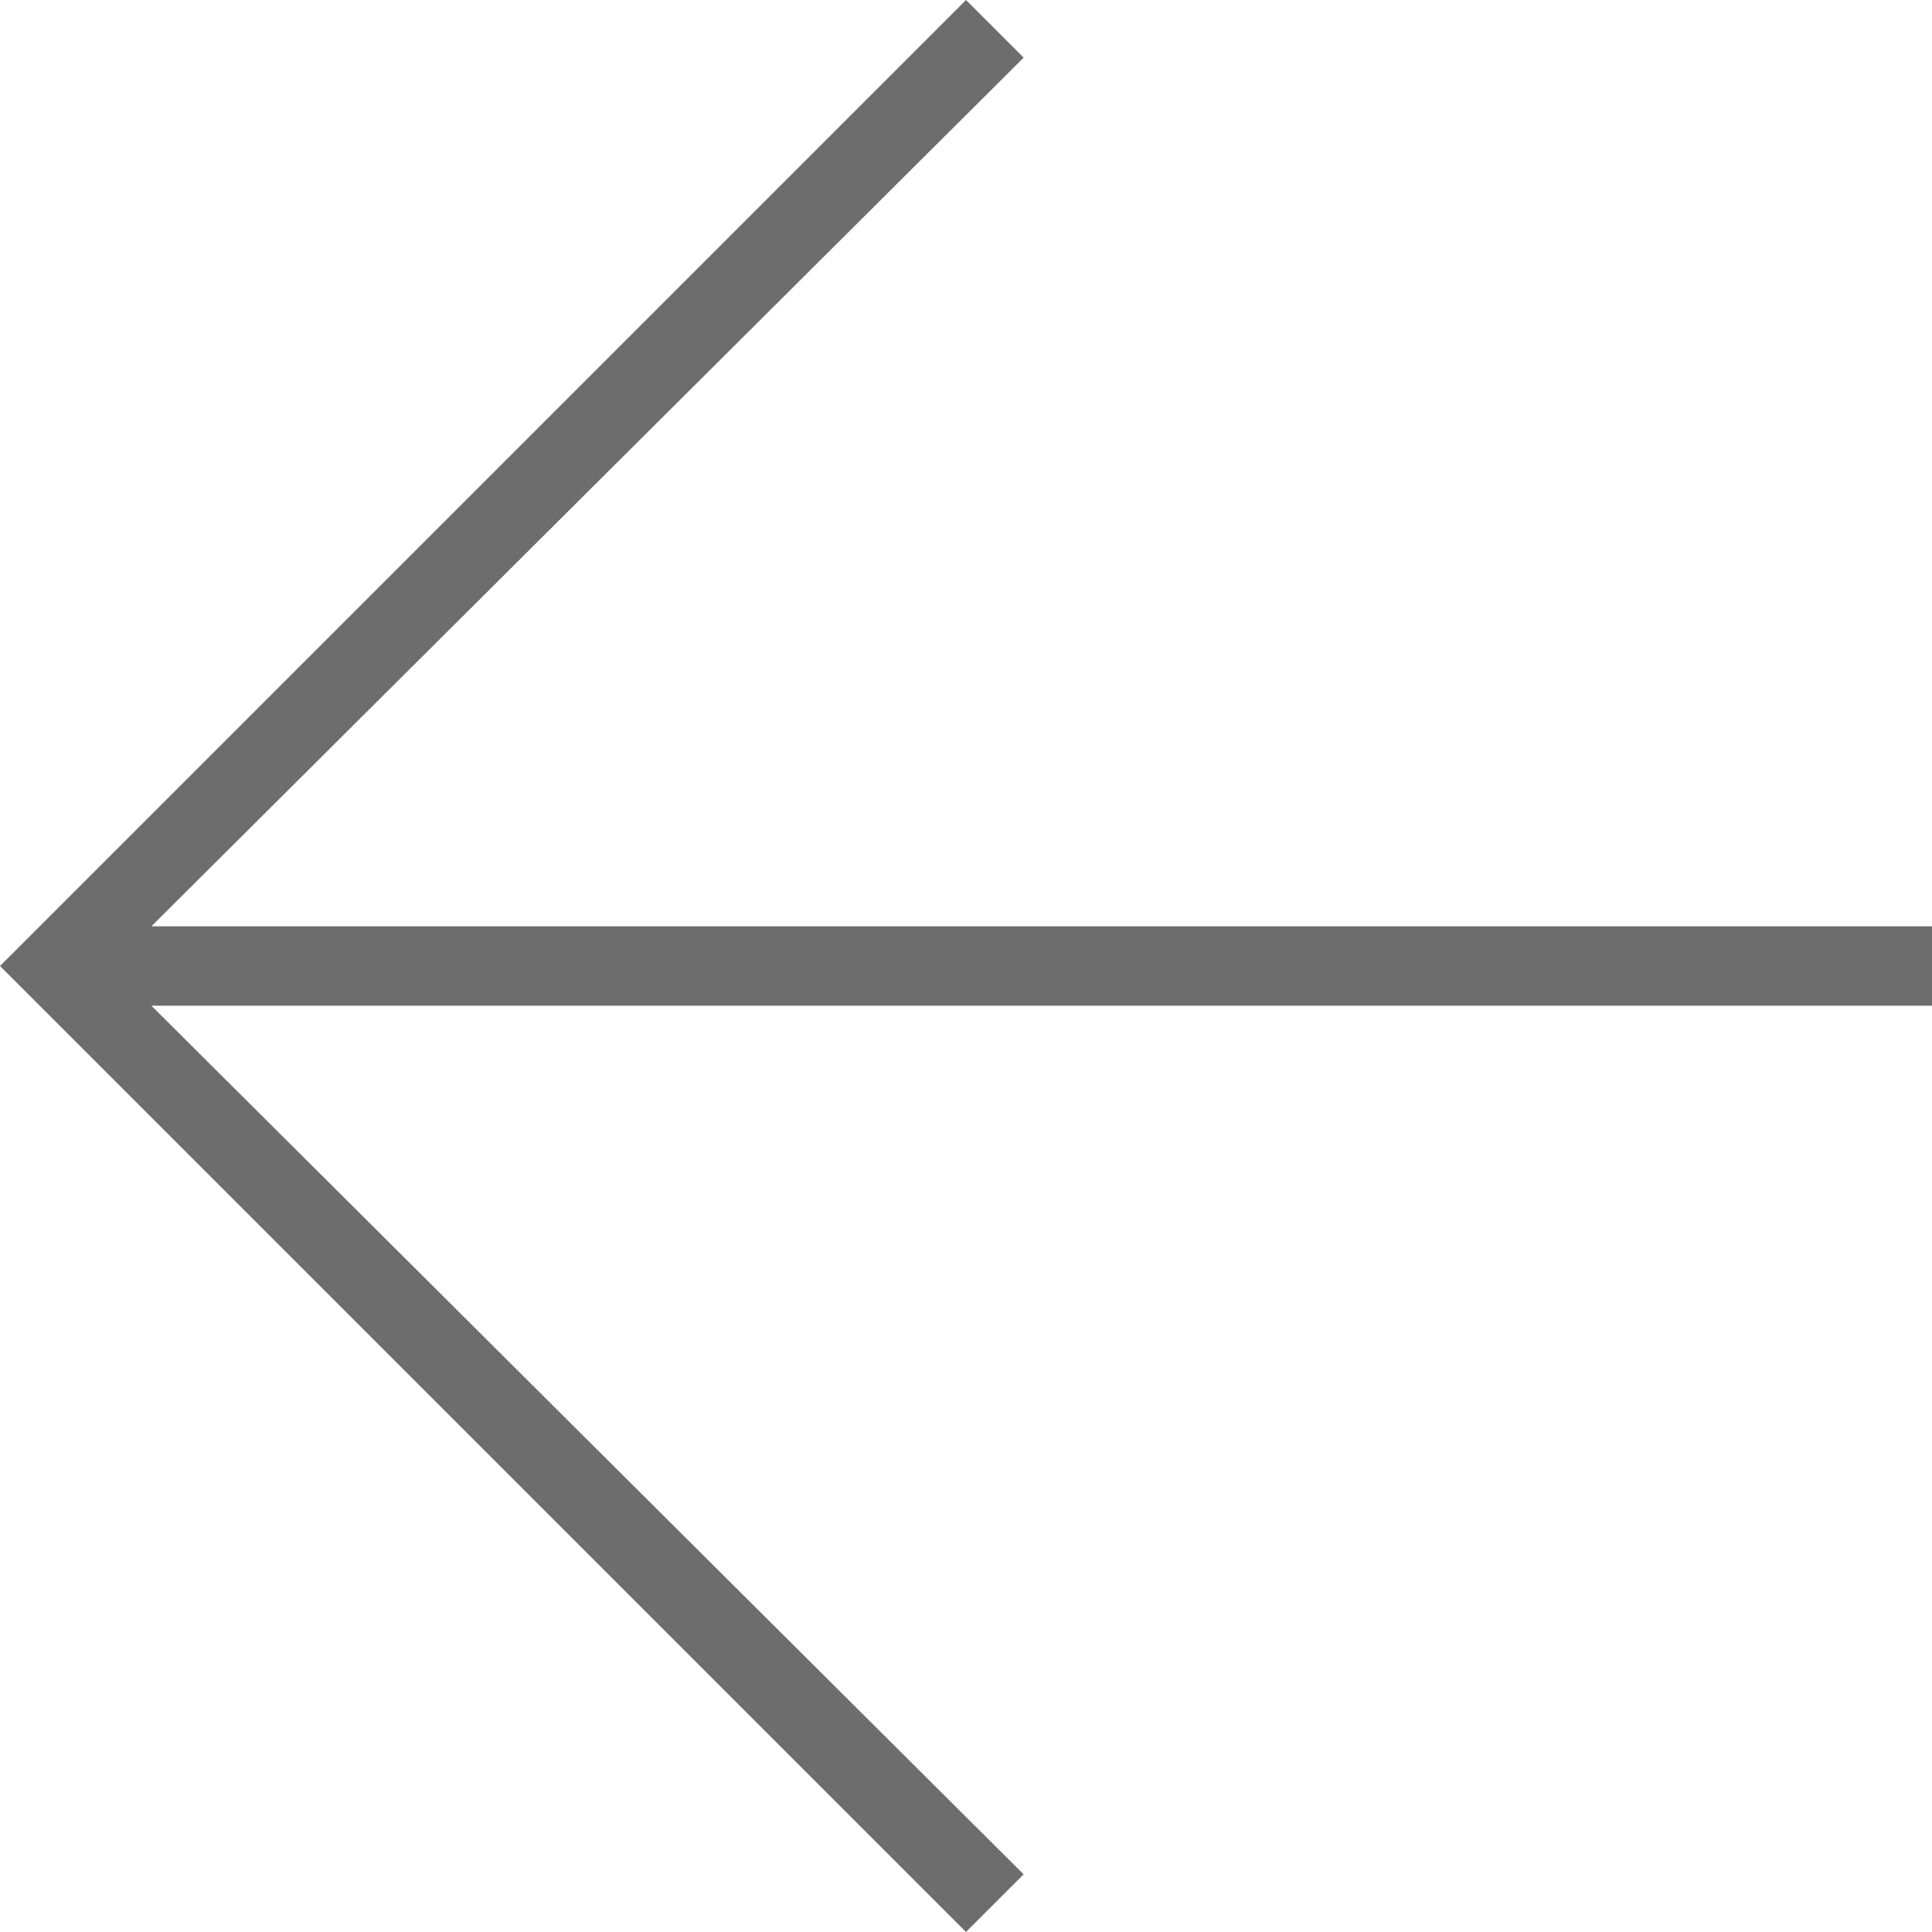 <svg width="32" height="32" viewBox="0 0 32 32" fill="none" xmlns="http://www.w3.org/2000/svg">
<path d="M2.507 16.657L16.955 31.045L16 32L0 16L16 0L16.955 0.955L2.507 15.343H32V16.657H2.507Z" fill="#6D6D6D"/>
</svg>
